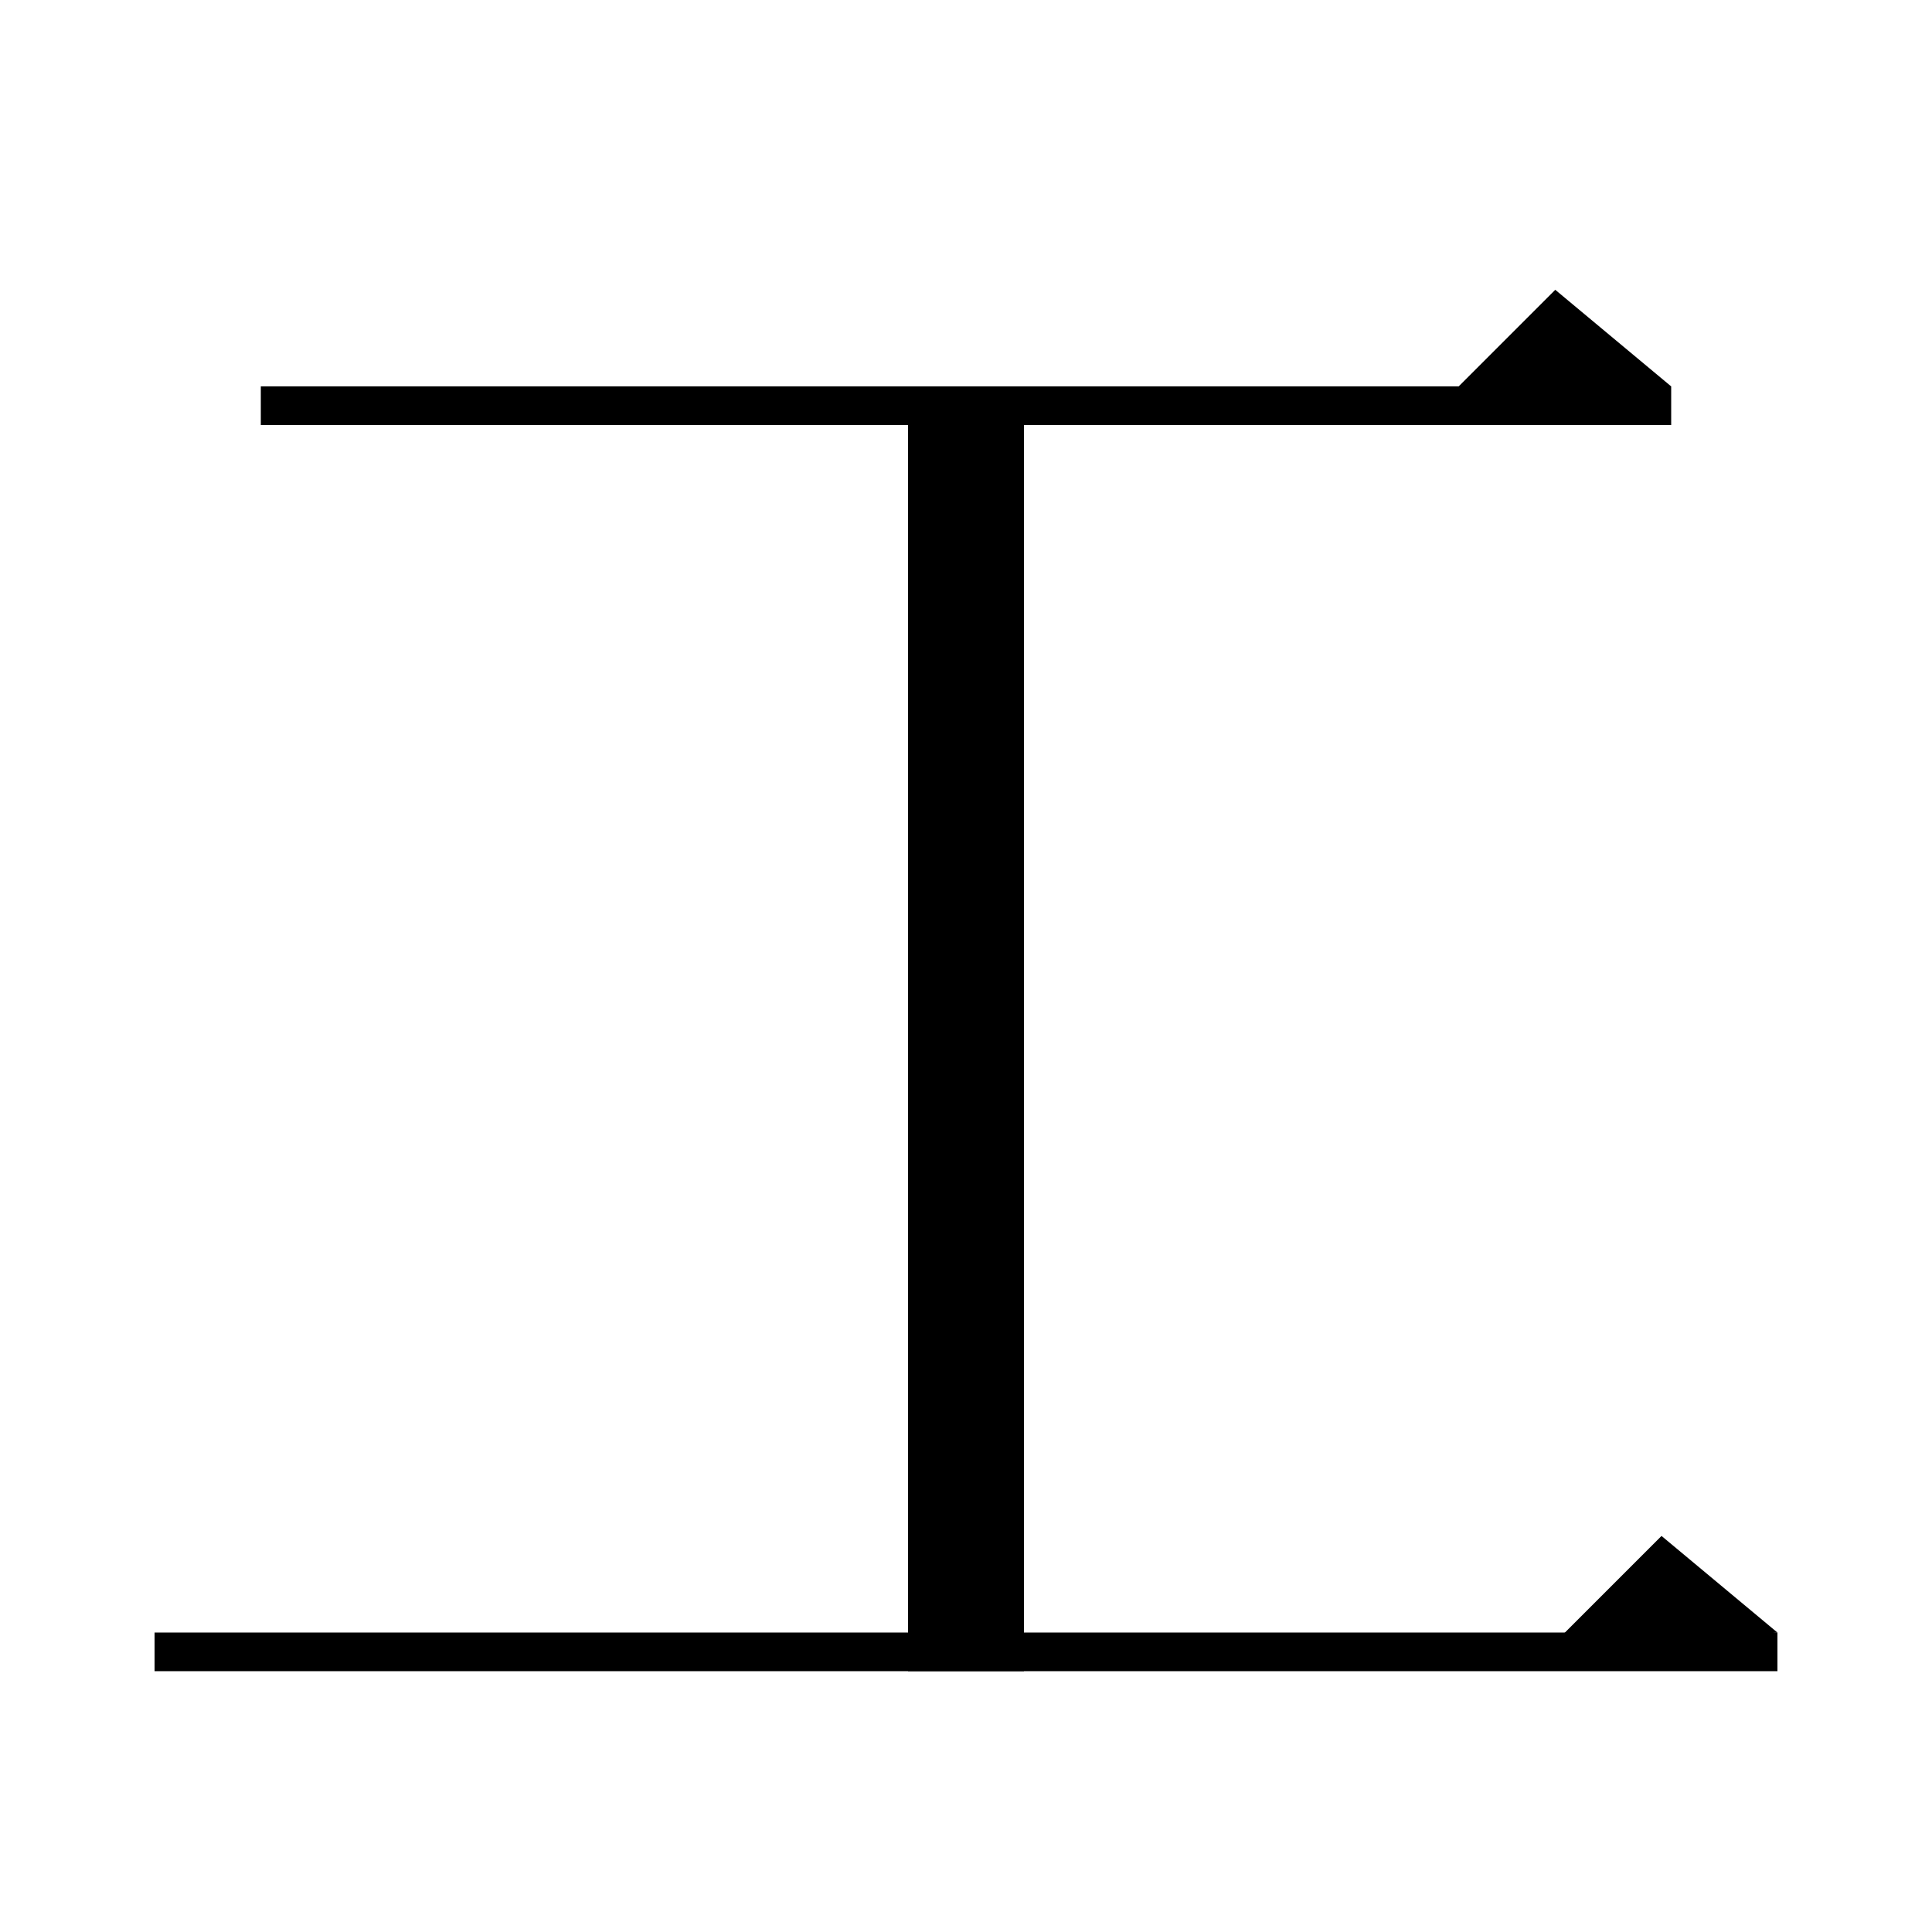 <svg xmlns="http://www.w3.org/2000/svg" xmlns:xlink="http://www.w3.org/1999/xlink" version="1.1" baseProfile="full" viewBox="0 0 200 200" width="200" height="200">
<g fill="black">
<polygon points="27,40 173,40 173,44 27,44 " />
<polygon points="173,40 149,42 161,30 " />
<polygon points="106,40 106,173 94,173 94,40 " />
<polygon points="16,169 184,169 184,173 16,173 " />
<polygon points="184,169 160,171 172,159 " />
</g>
</svg>

